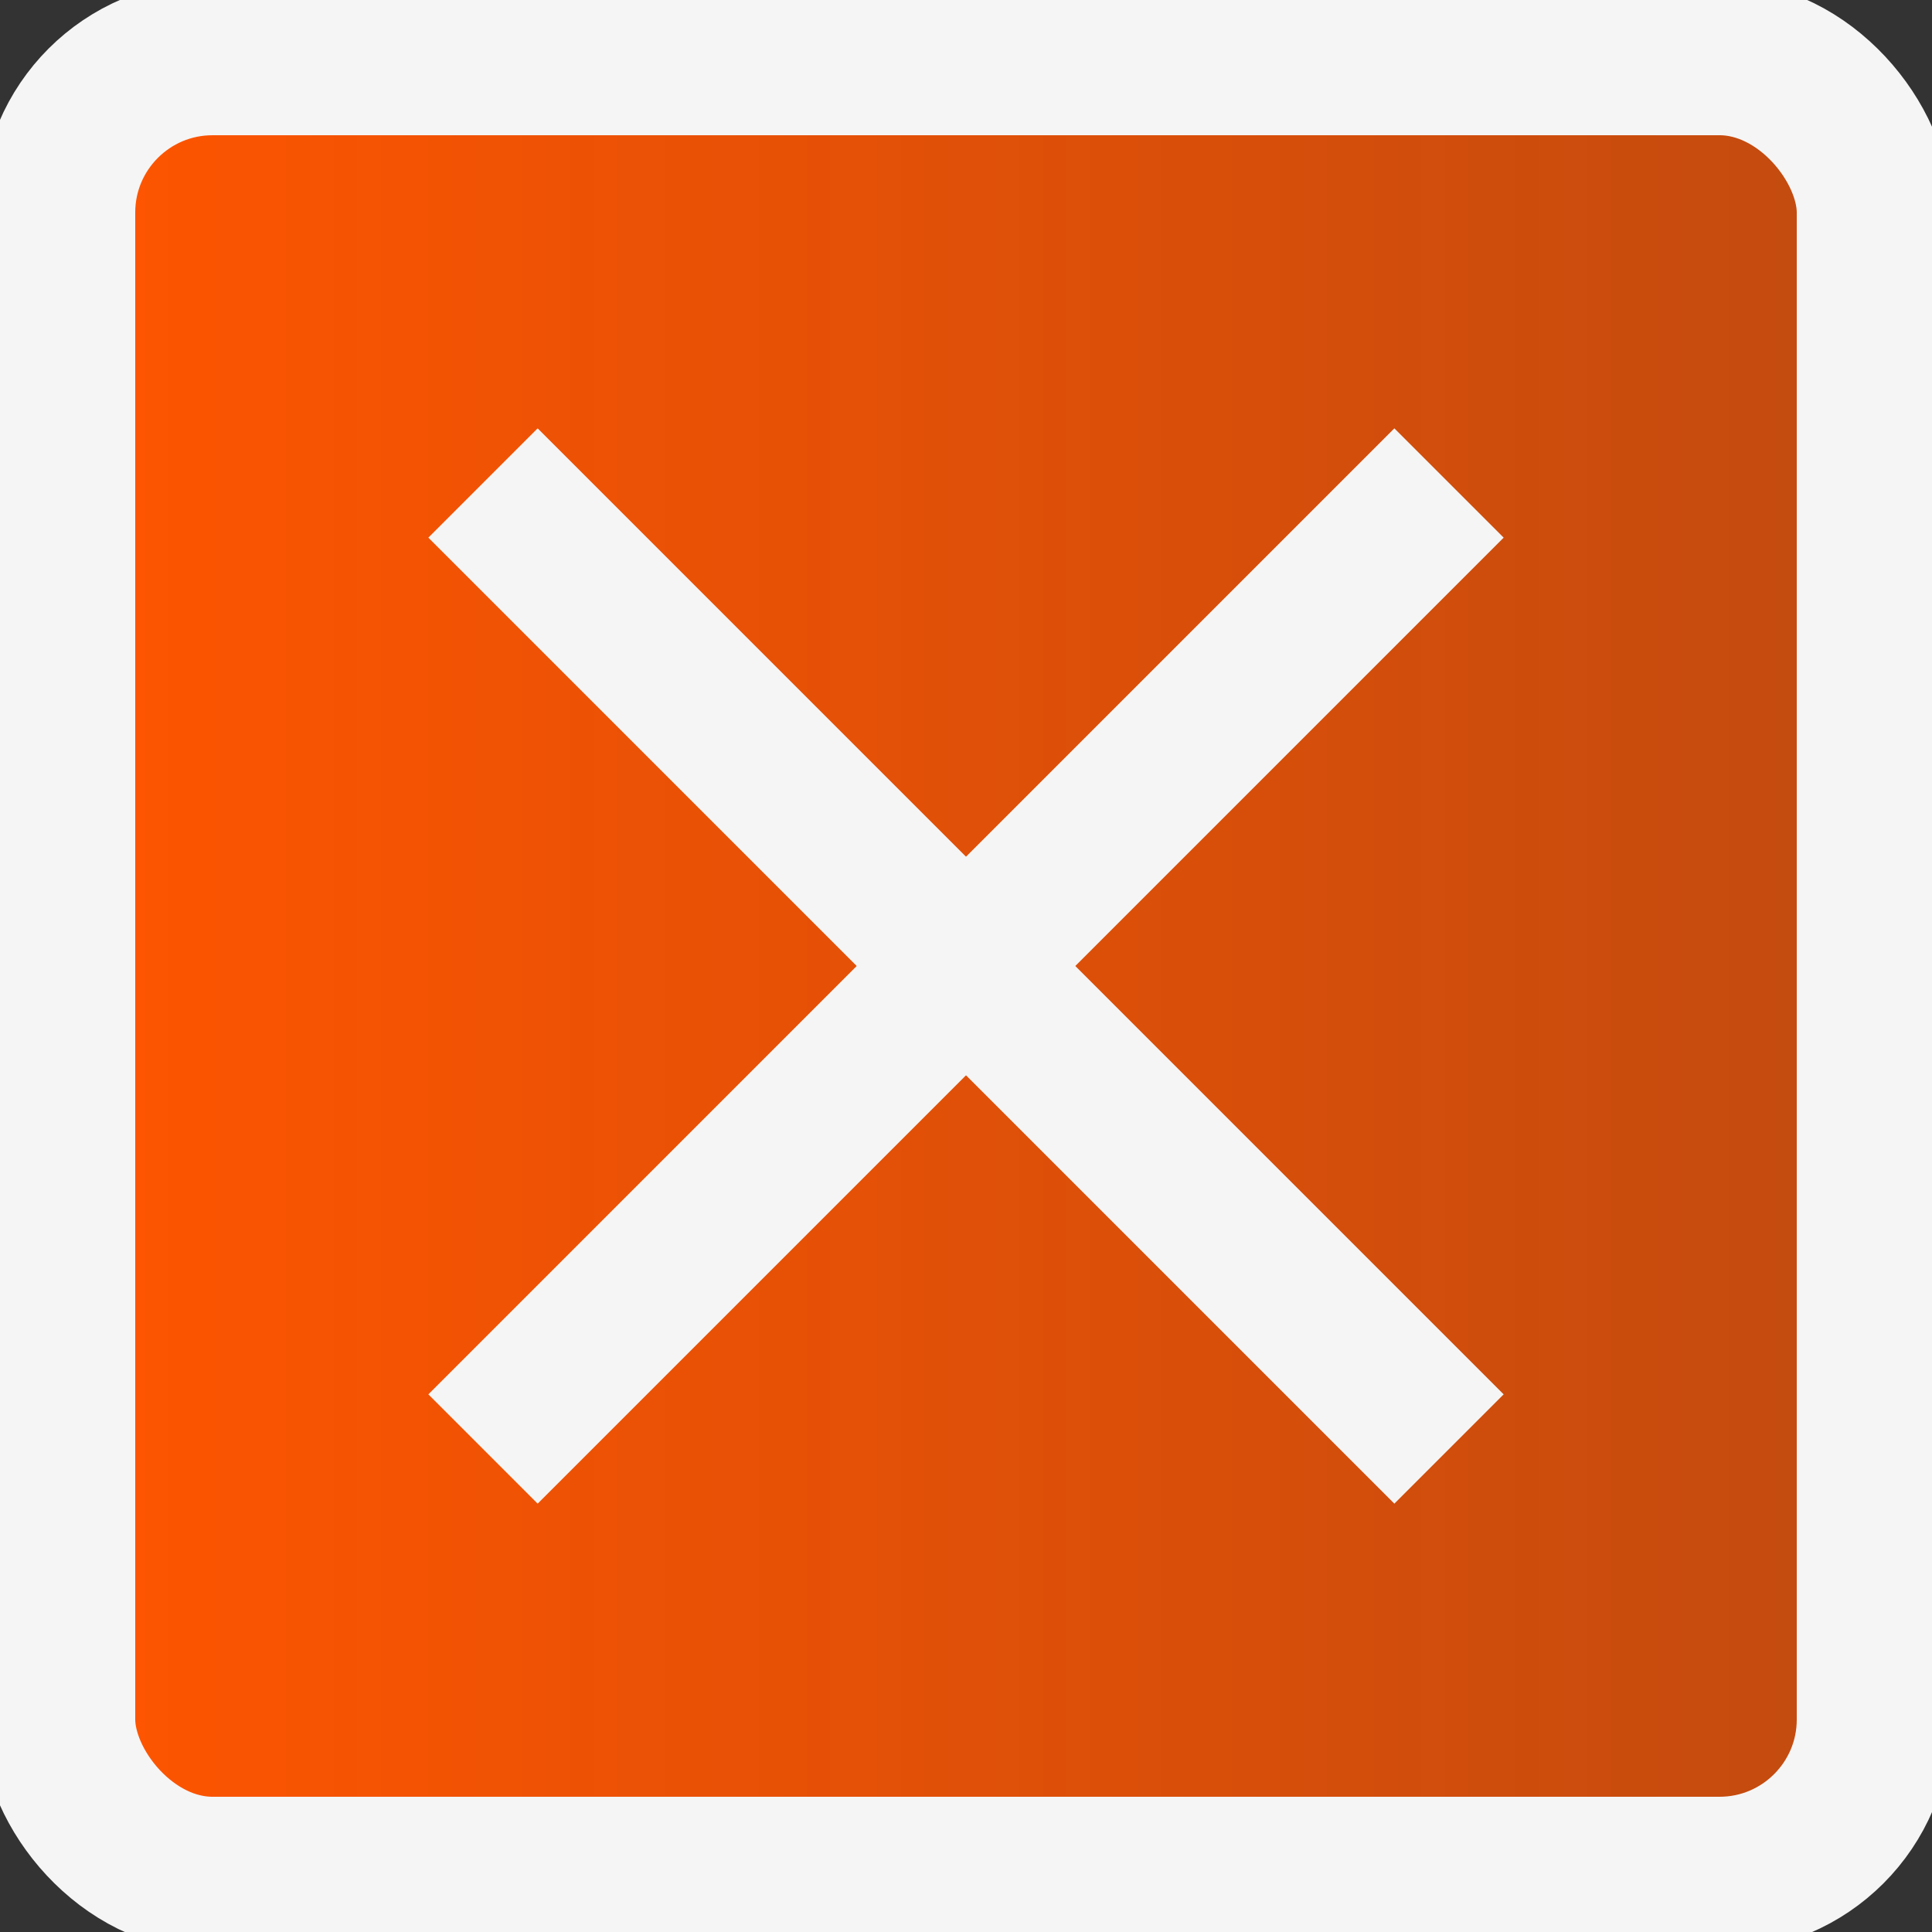 <?xml version="1.0" encoding="UTF-8"?>
<svg height="100" width="100">
  <rect width="100%" height="100%" fill="#333333" stroke="none"/>
  <defs>
    <linearGradient id="grad3" x1="100%" y1="0%" x2="0%" y2="0%">
      <stop offset="0%" style="stop-color:#FF5500;stop-opacity:0.7" />
      <stop offset="100%" style="stop-color:#FF5500;stop-opacity:1.0" />
    </linearGradient>
  </defs>
  <rect style="fill:url(#grad3);stroke:#F5F5F5;stroke-width:8" width="94" height="94" x="3" y="3" rx="8" ry="8"/>
  <path style="stroke:#F5F5F5;stroke-width:8" d="M 25 25 75 75" />
  <path style="stroke:#F5F5F5;stroke-width:8" d="M 75 25 25 75" />
</svg>
